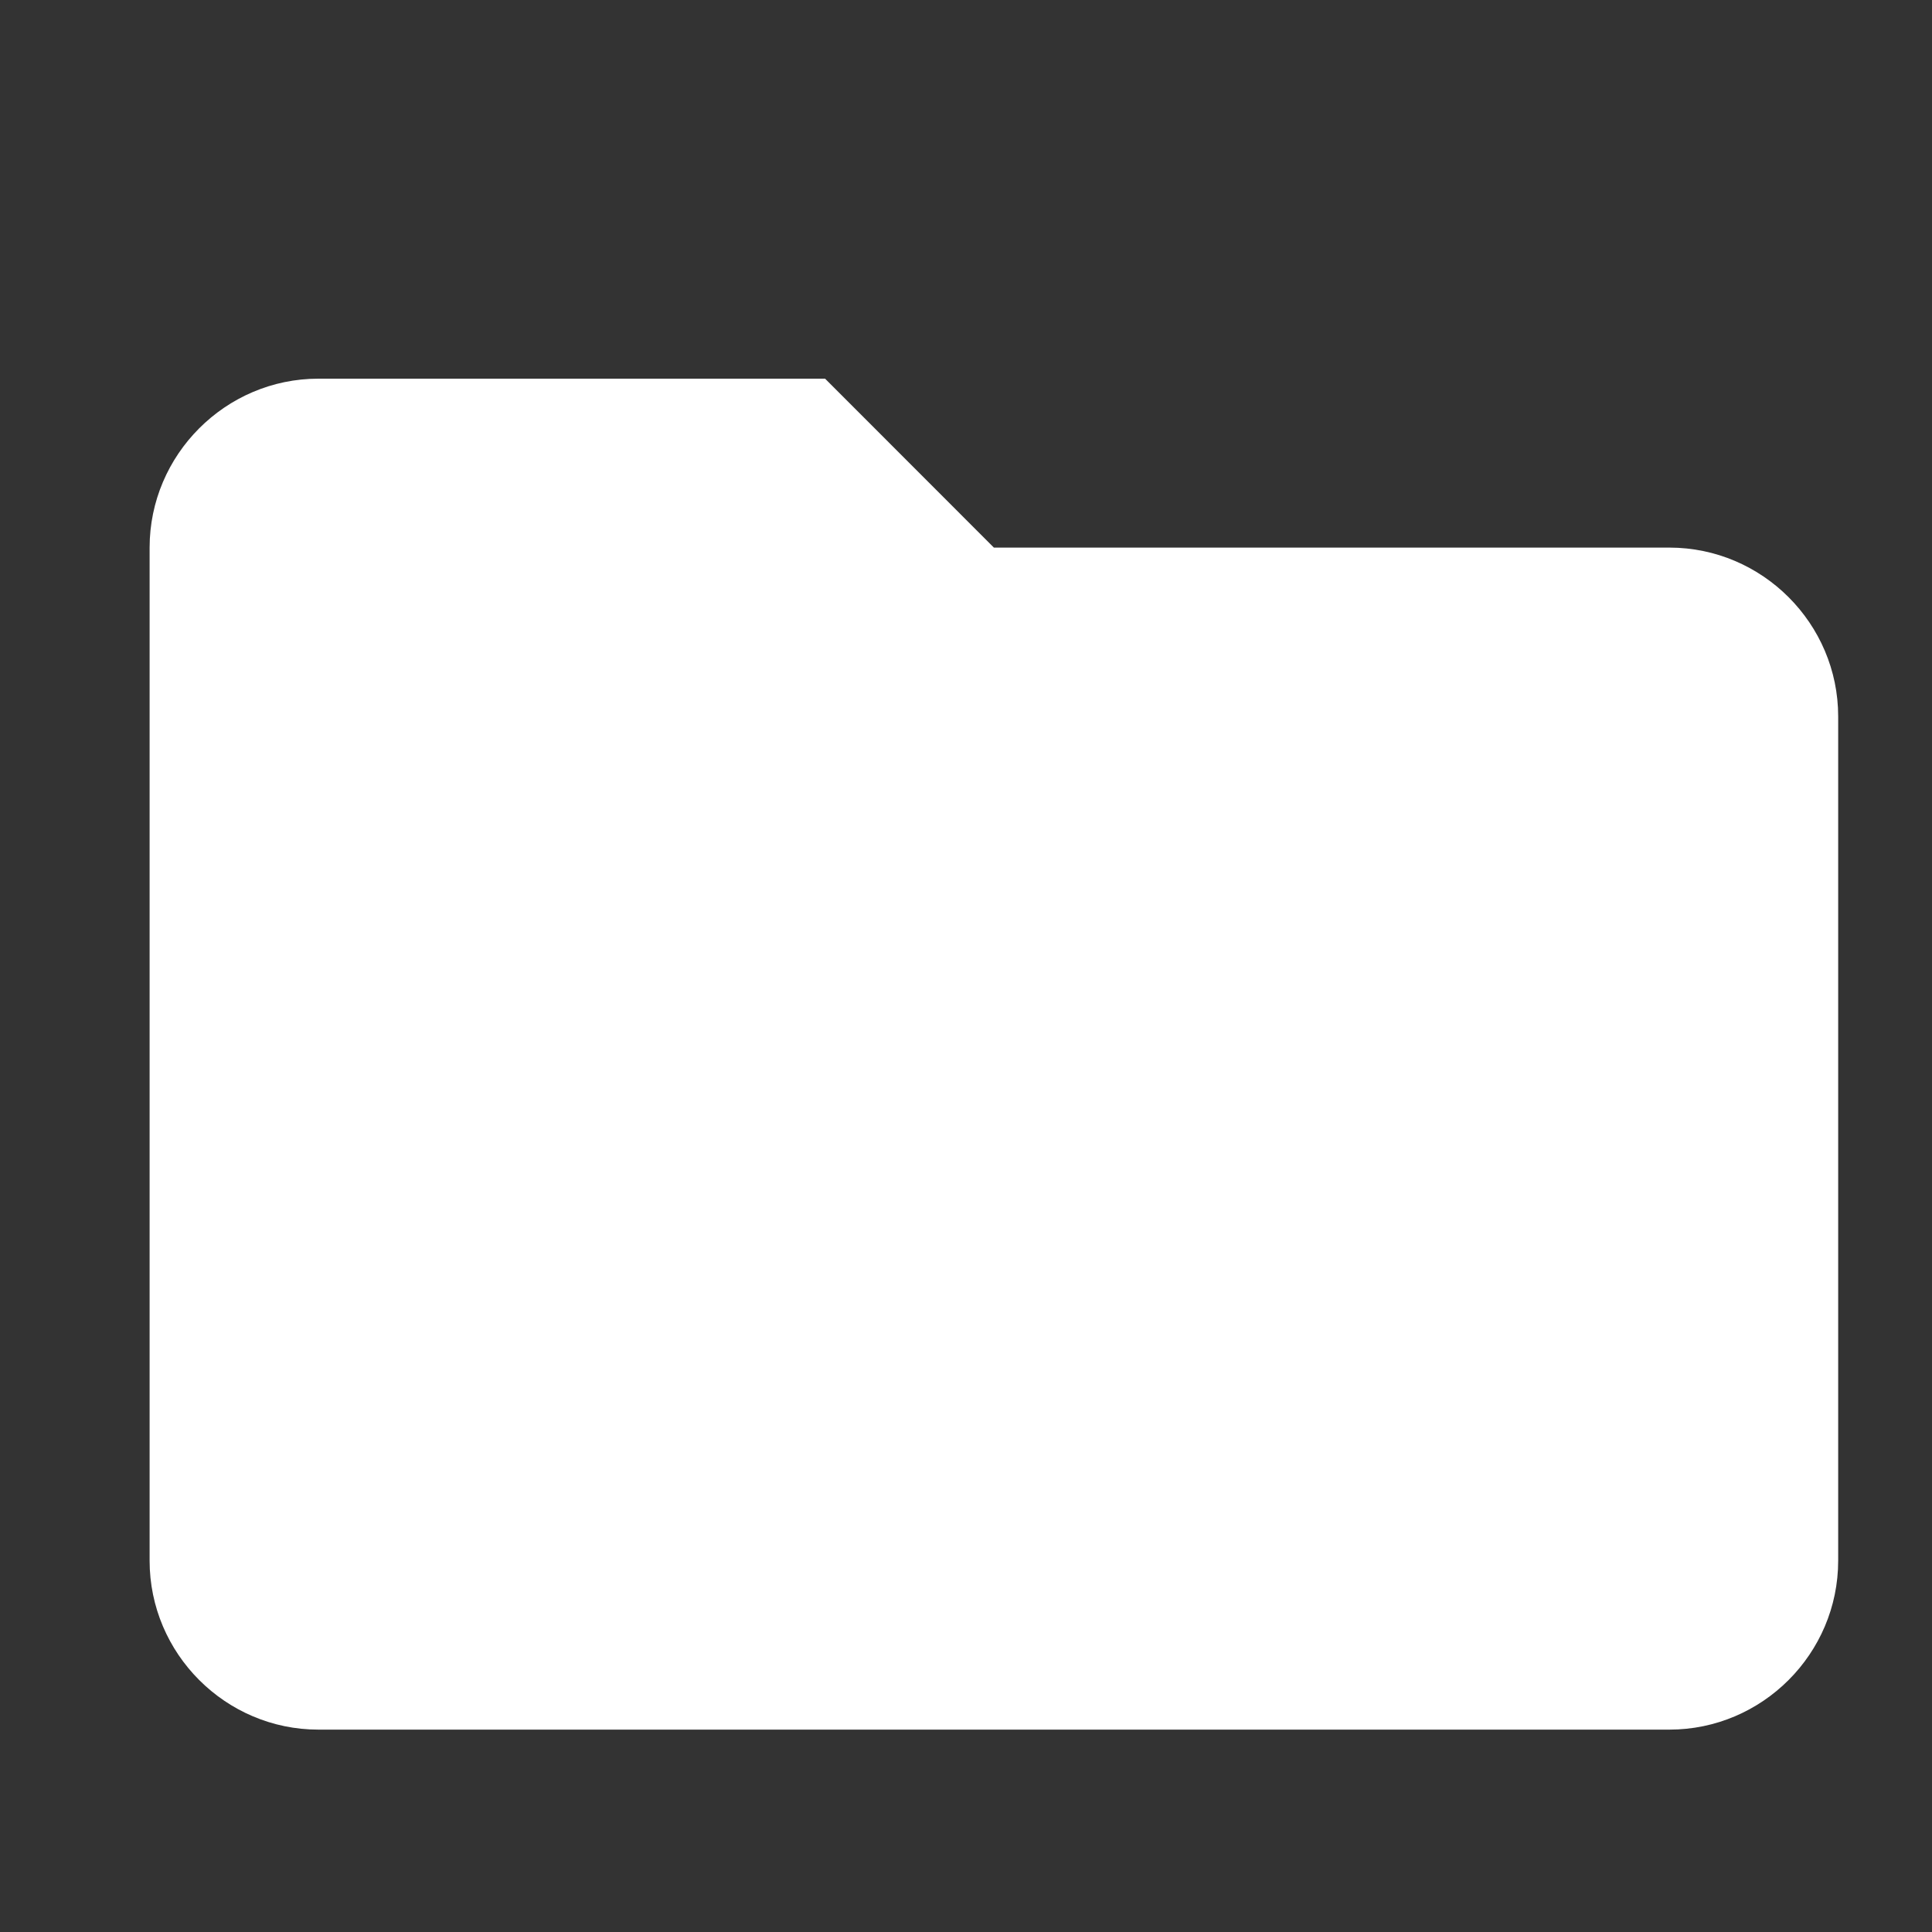 <?xml version="1.0" encoding="UTF-8"?>
<svg width="16px" height="16px" viewBox="0 0 16 16" version="1.1" xmlns="http://www.w3.org/2000/svg" xmlns:xlink="http://www.w3.org/1999/xlink">
    <rect x="0" y="0" width="16" height="16" fill="#333333" stroke="none"/>
    <title>Folder_16</title>
    <g id="Folder_16" stroke="none" stroke-width="1" fill="none" fill-rule="evenodd">
        <g id="Group" fill="#FFFFFF" fill-rule="nonzero">
            <g id="icon-/-toolbar-/-header-/-folder">
                <path d="M13.825,4.535 L8.231,4.535 L6.833,3.136 L2.637,3.136 C1.868,3.136 1.239,3.766 1.239,4.535 L1.239,12.925 C1.239,13.695 1.868,14.324 2.637,14.324 L13.825,14.324 C14.594,14.324 15.223,13.695 15.223,12.925 L15.223,5.933 C15.223,5.164 14.594,4.535 13.825,4.535 Z" id="Shape-path"></path>
            </g>
        </g>
    </g>
</svg>